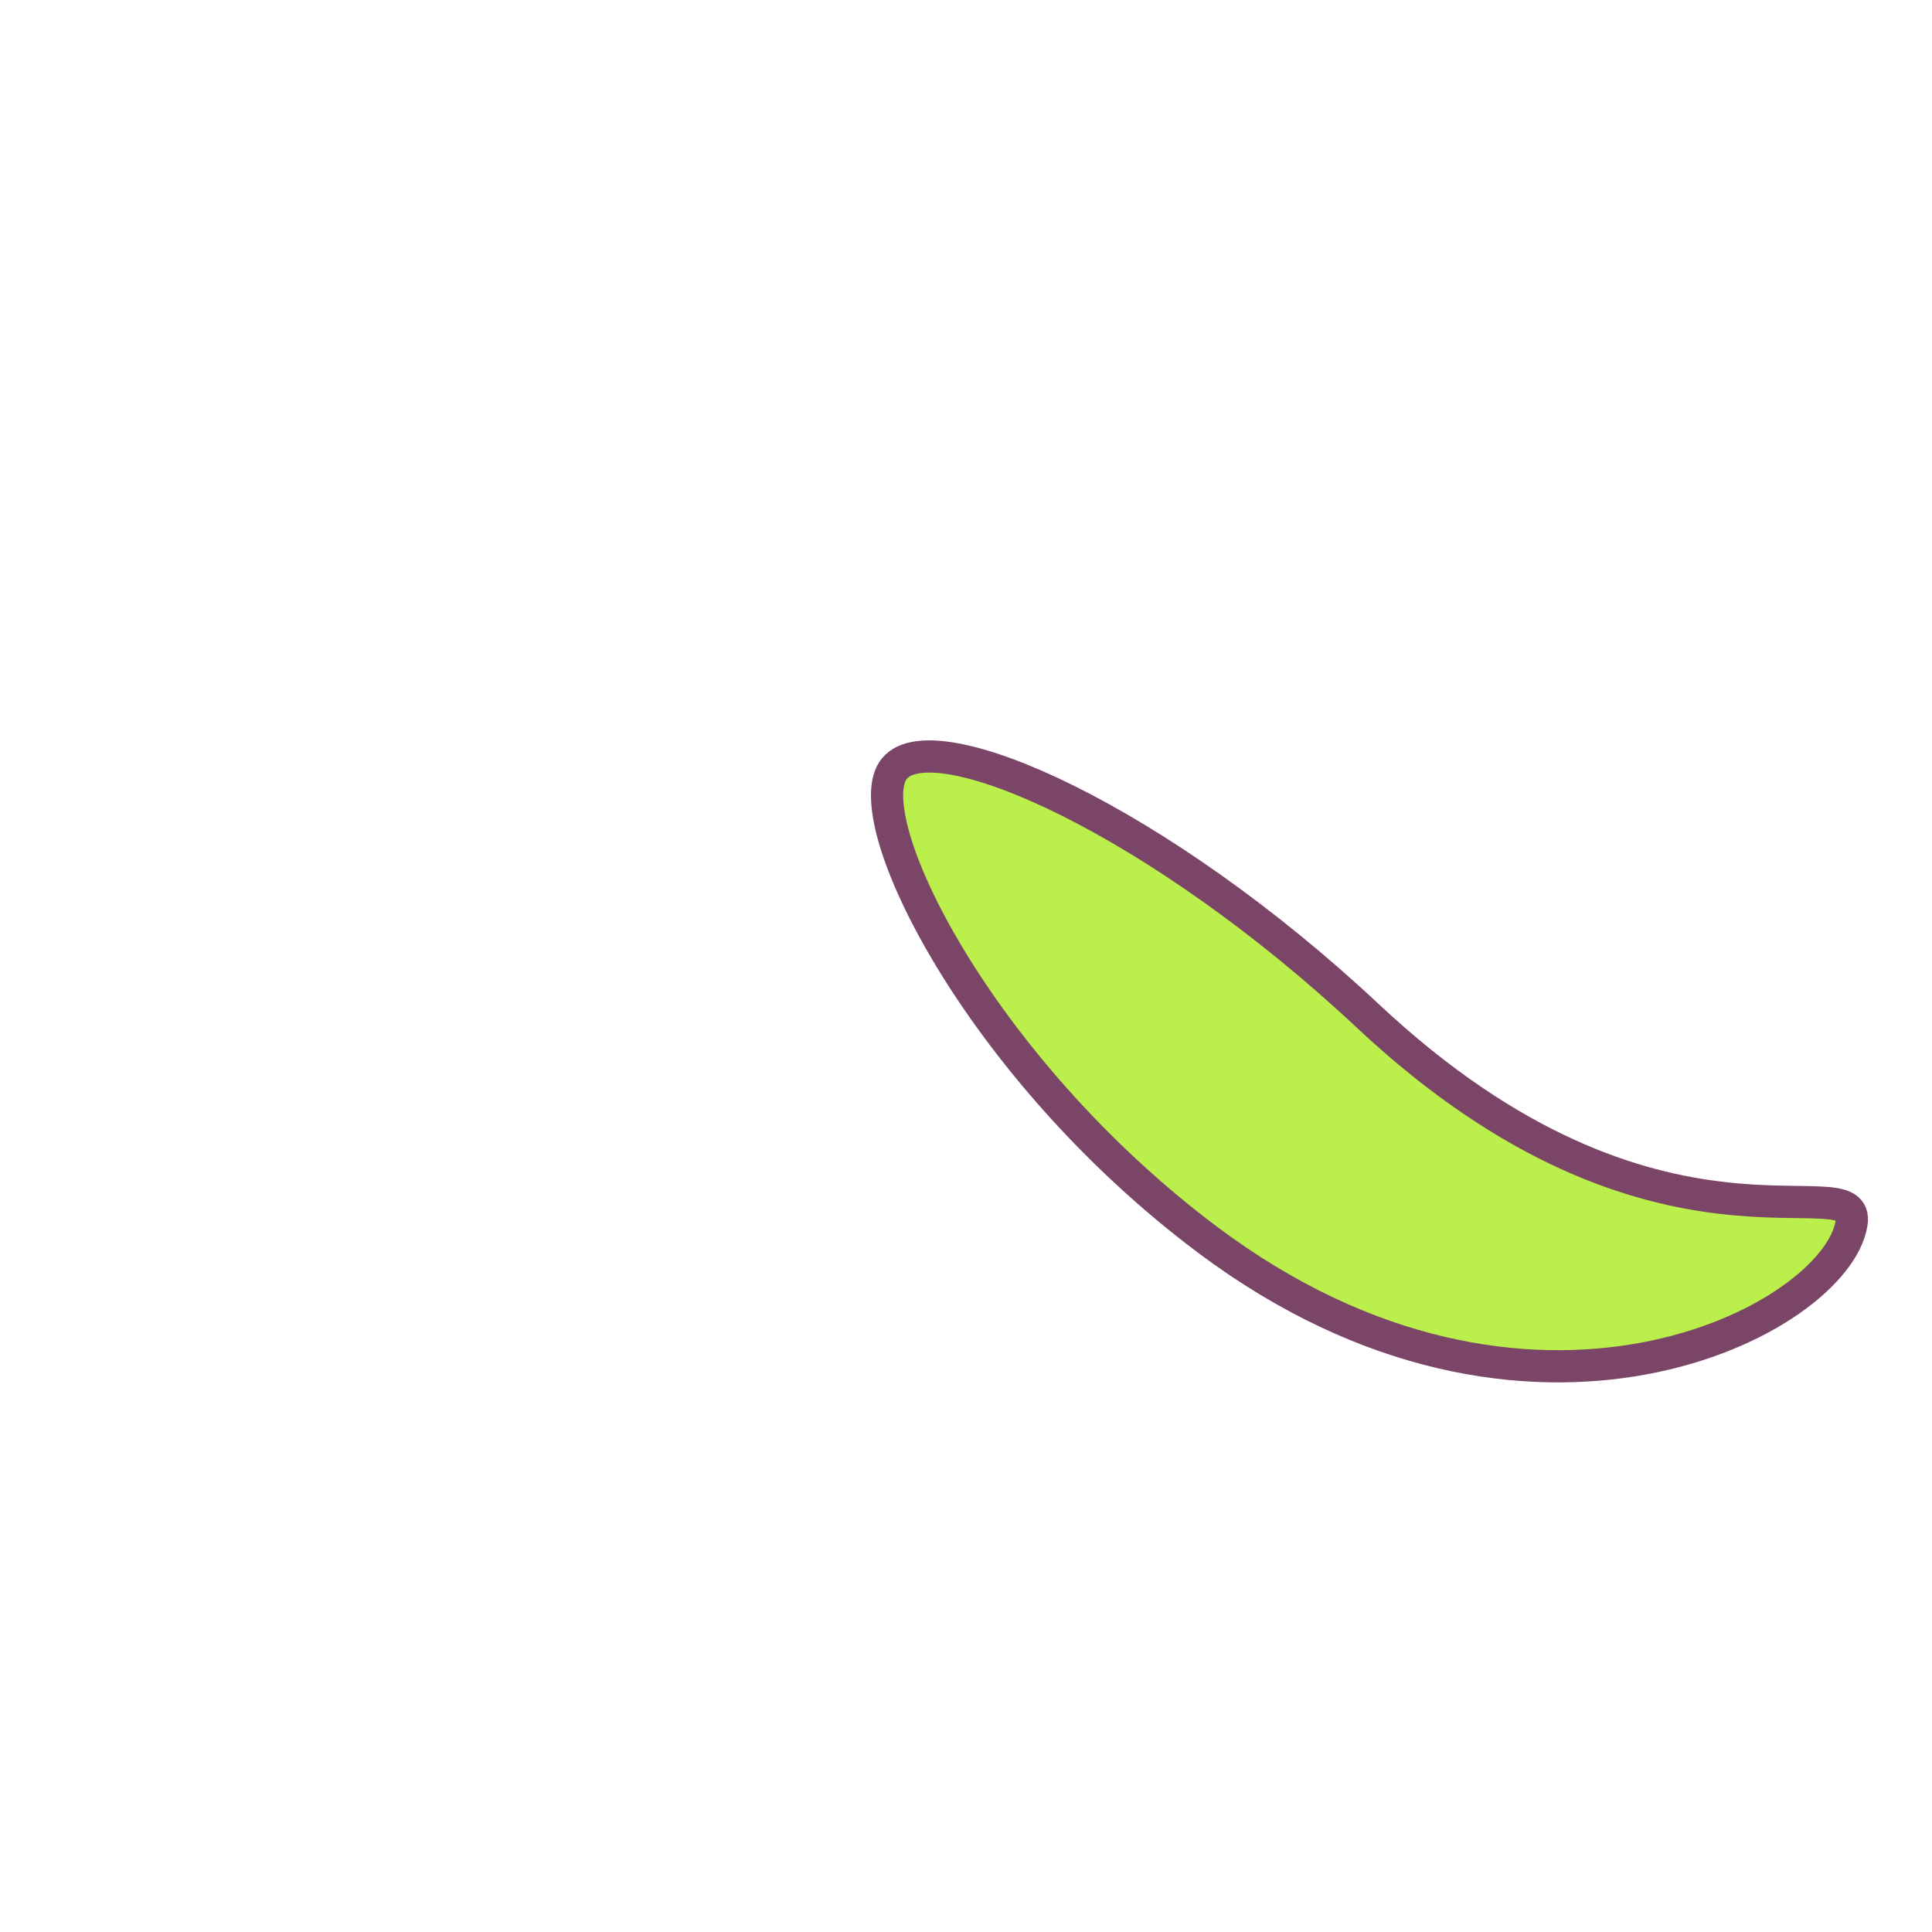 <svg xmlns="http://www.w3.org/2000/svg" viewBox="0 0 120 120"><title>Asset 54</title><path d="M84.98,63.121C103,80,115.658,72.054,115,76c-1,6-20,16-40,1C60.66,66.245,53.086,50.7,55.56,47.729S71.9,50.867,84.98,63.121Z" fill="#bbef4b" stroke="#7a4567" stroke-linecap="round" stroke-linejoin="round" stroke-width="2"/><rect width="120" height="120" fill="none"/></svg>